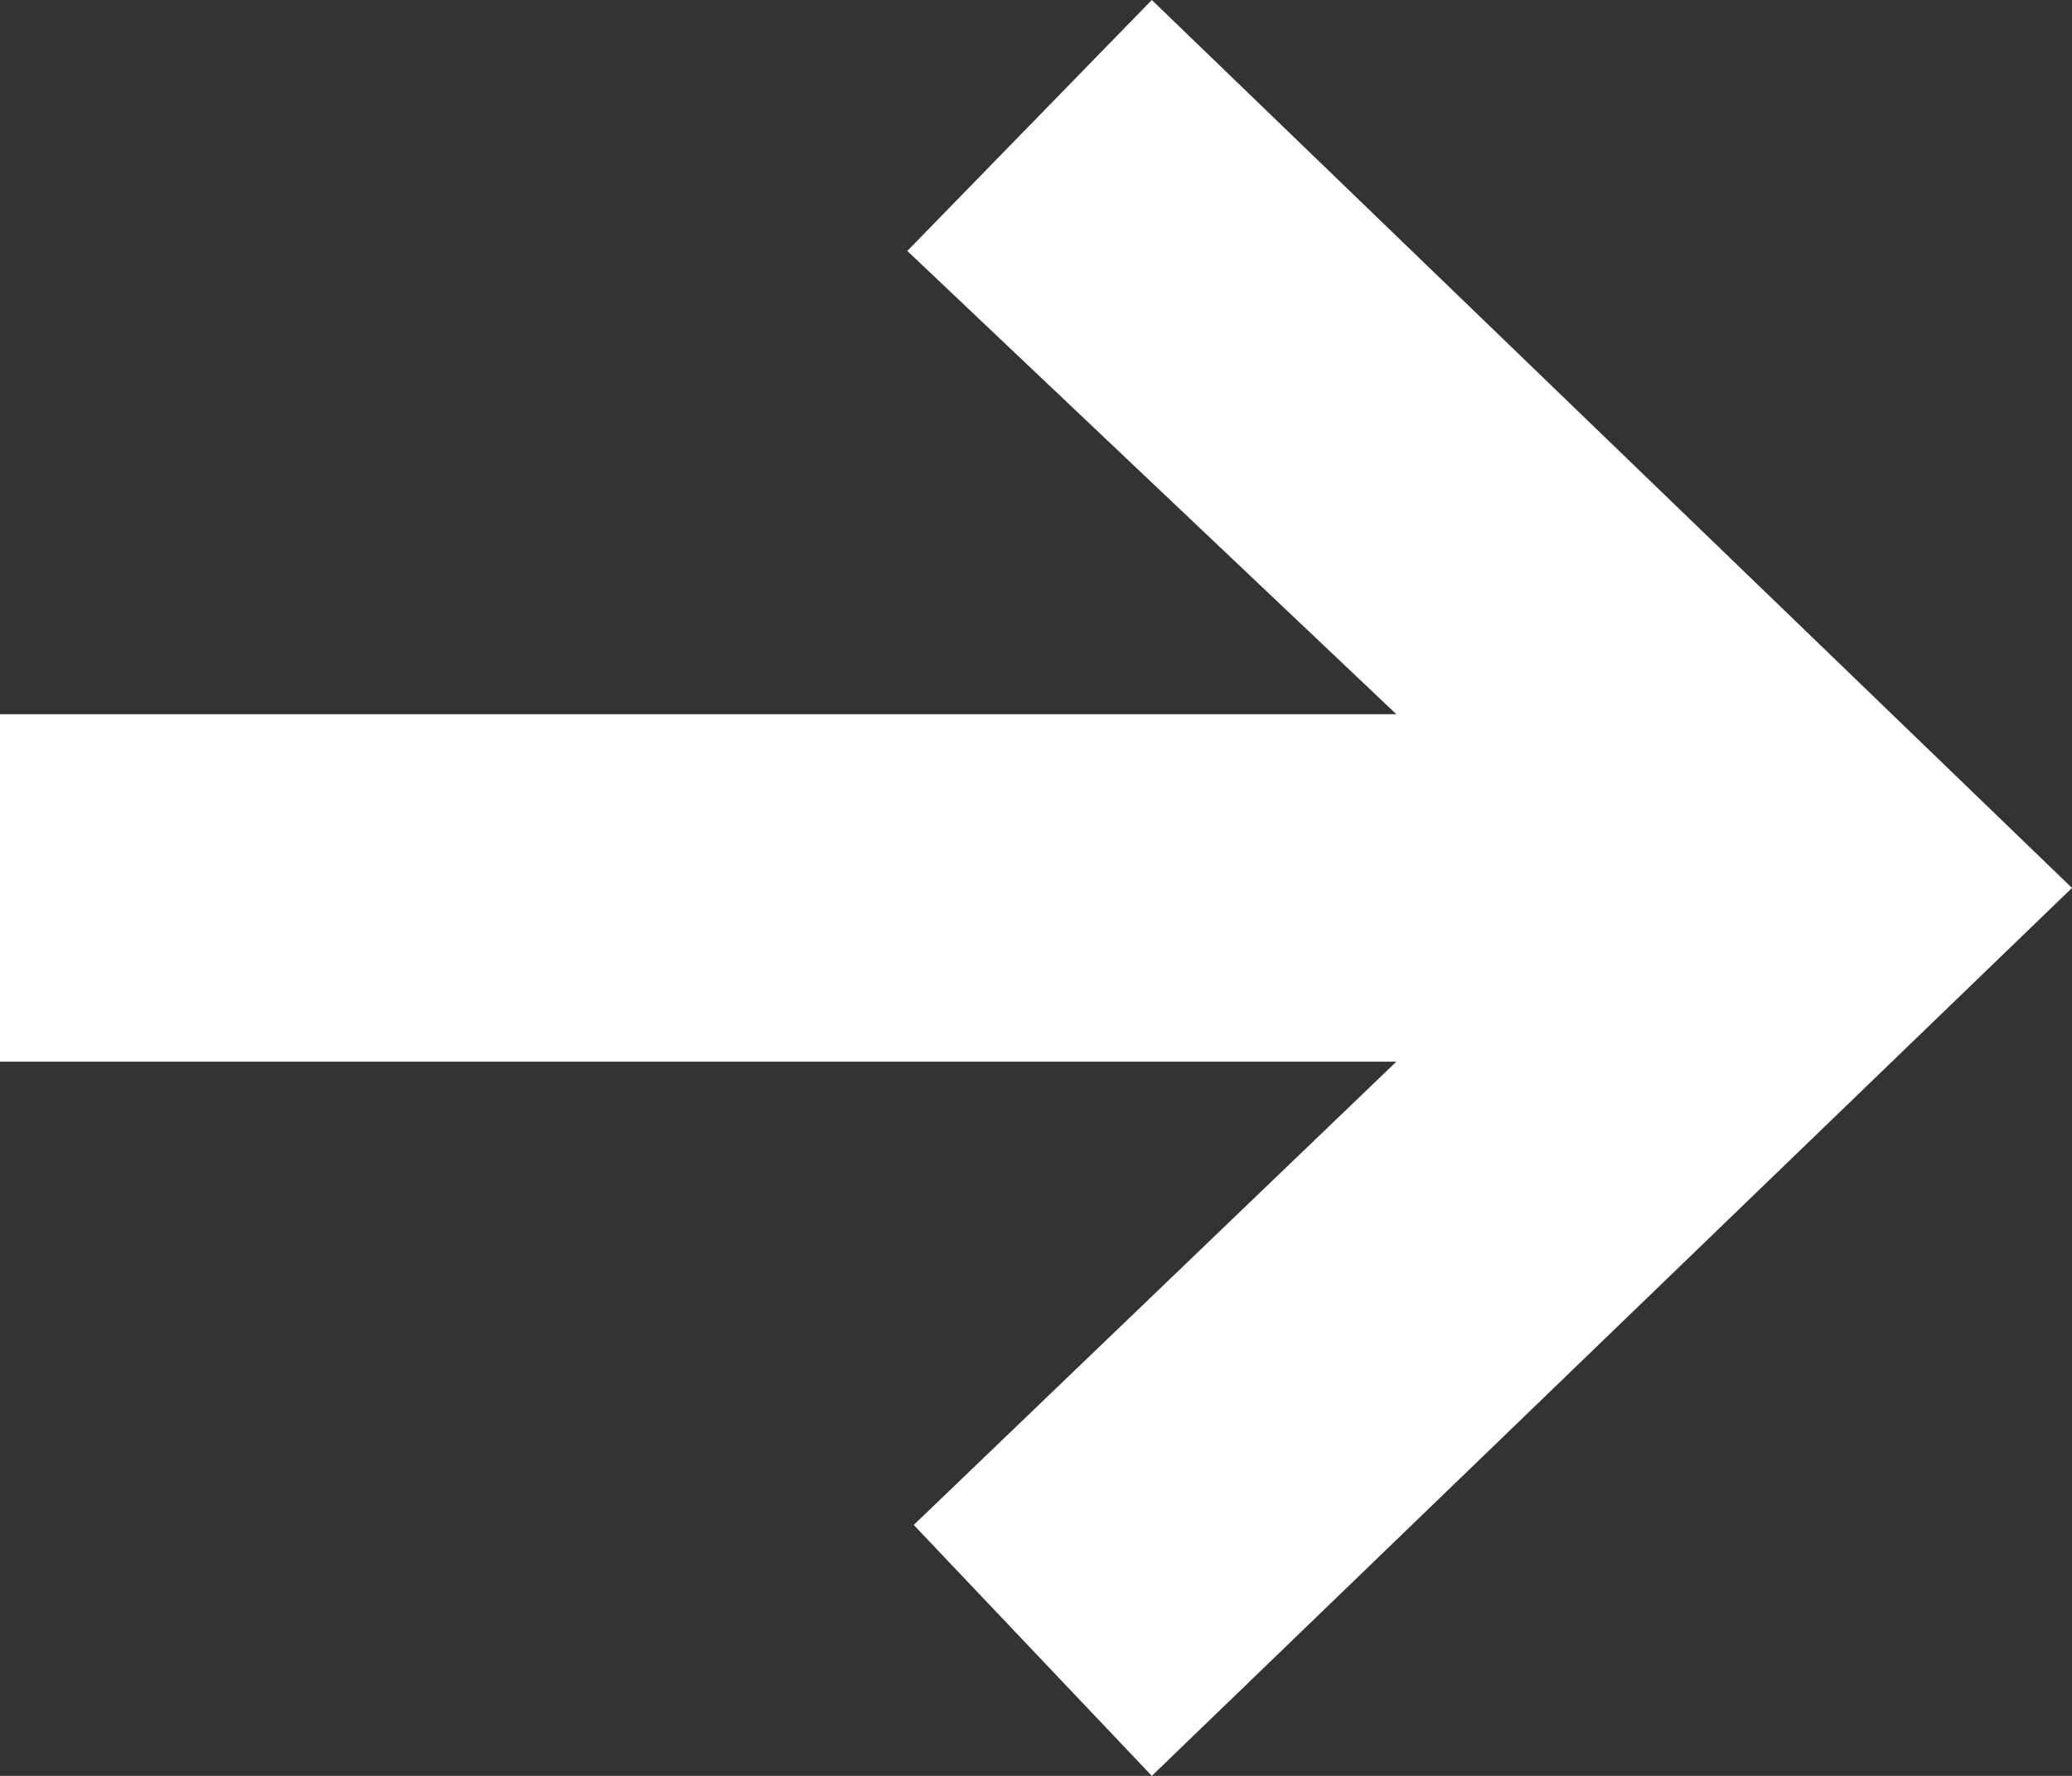 <svg xmlns="http://www.w3.org/2000/svg" viewBox="0 0 32.2 27.6">
		<rect x="0" y="0" width="32.2" height="27.6" fill="#333333" stroke="none"/>
		<polygon fill="#FFF" points="17.9,27.6 14.2,23.7 21.7,16.5 0,16.5 0,11.1 21.7,11.1 14.1,3.9 17.9,0 32.2,13.8 		"/>
</svg>